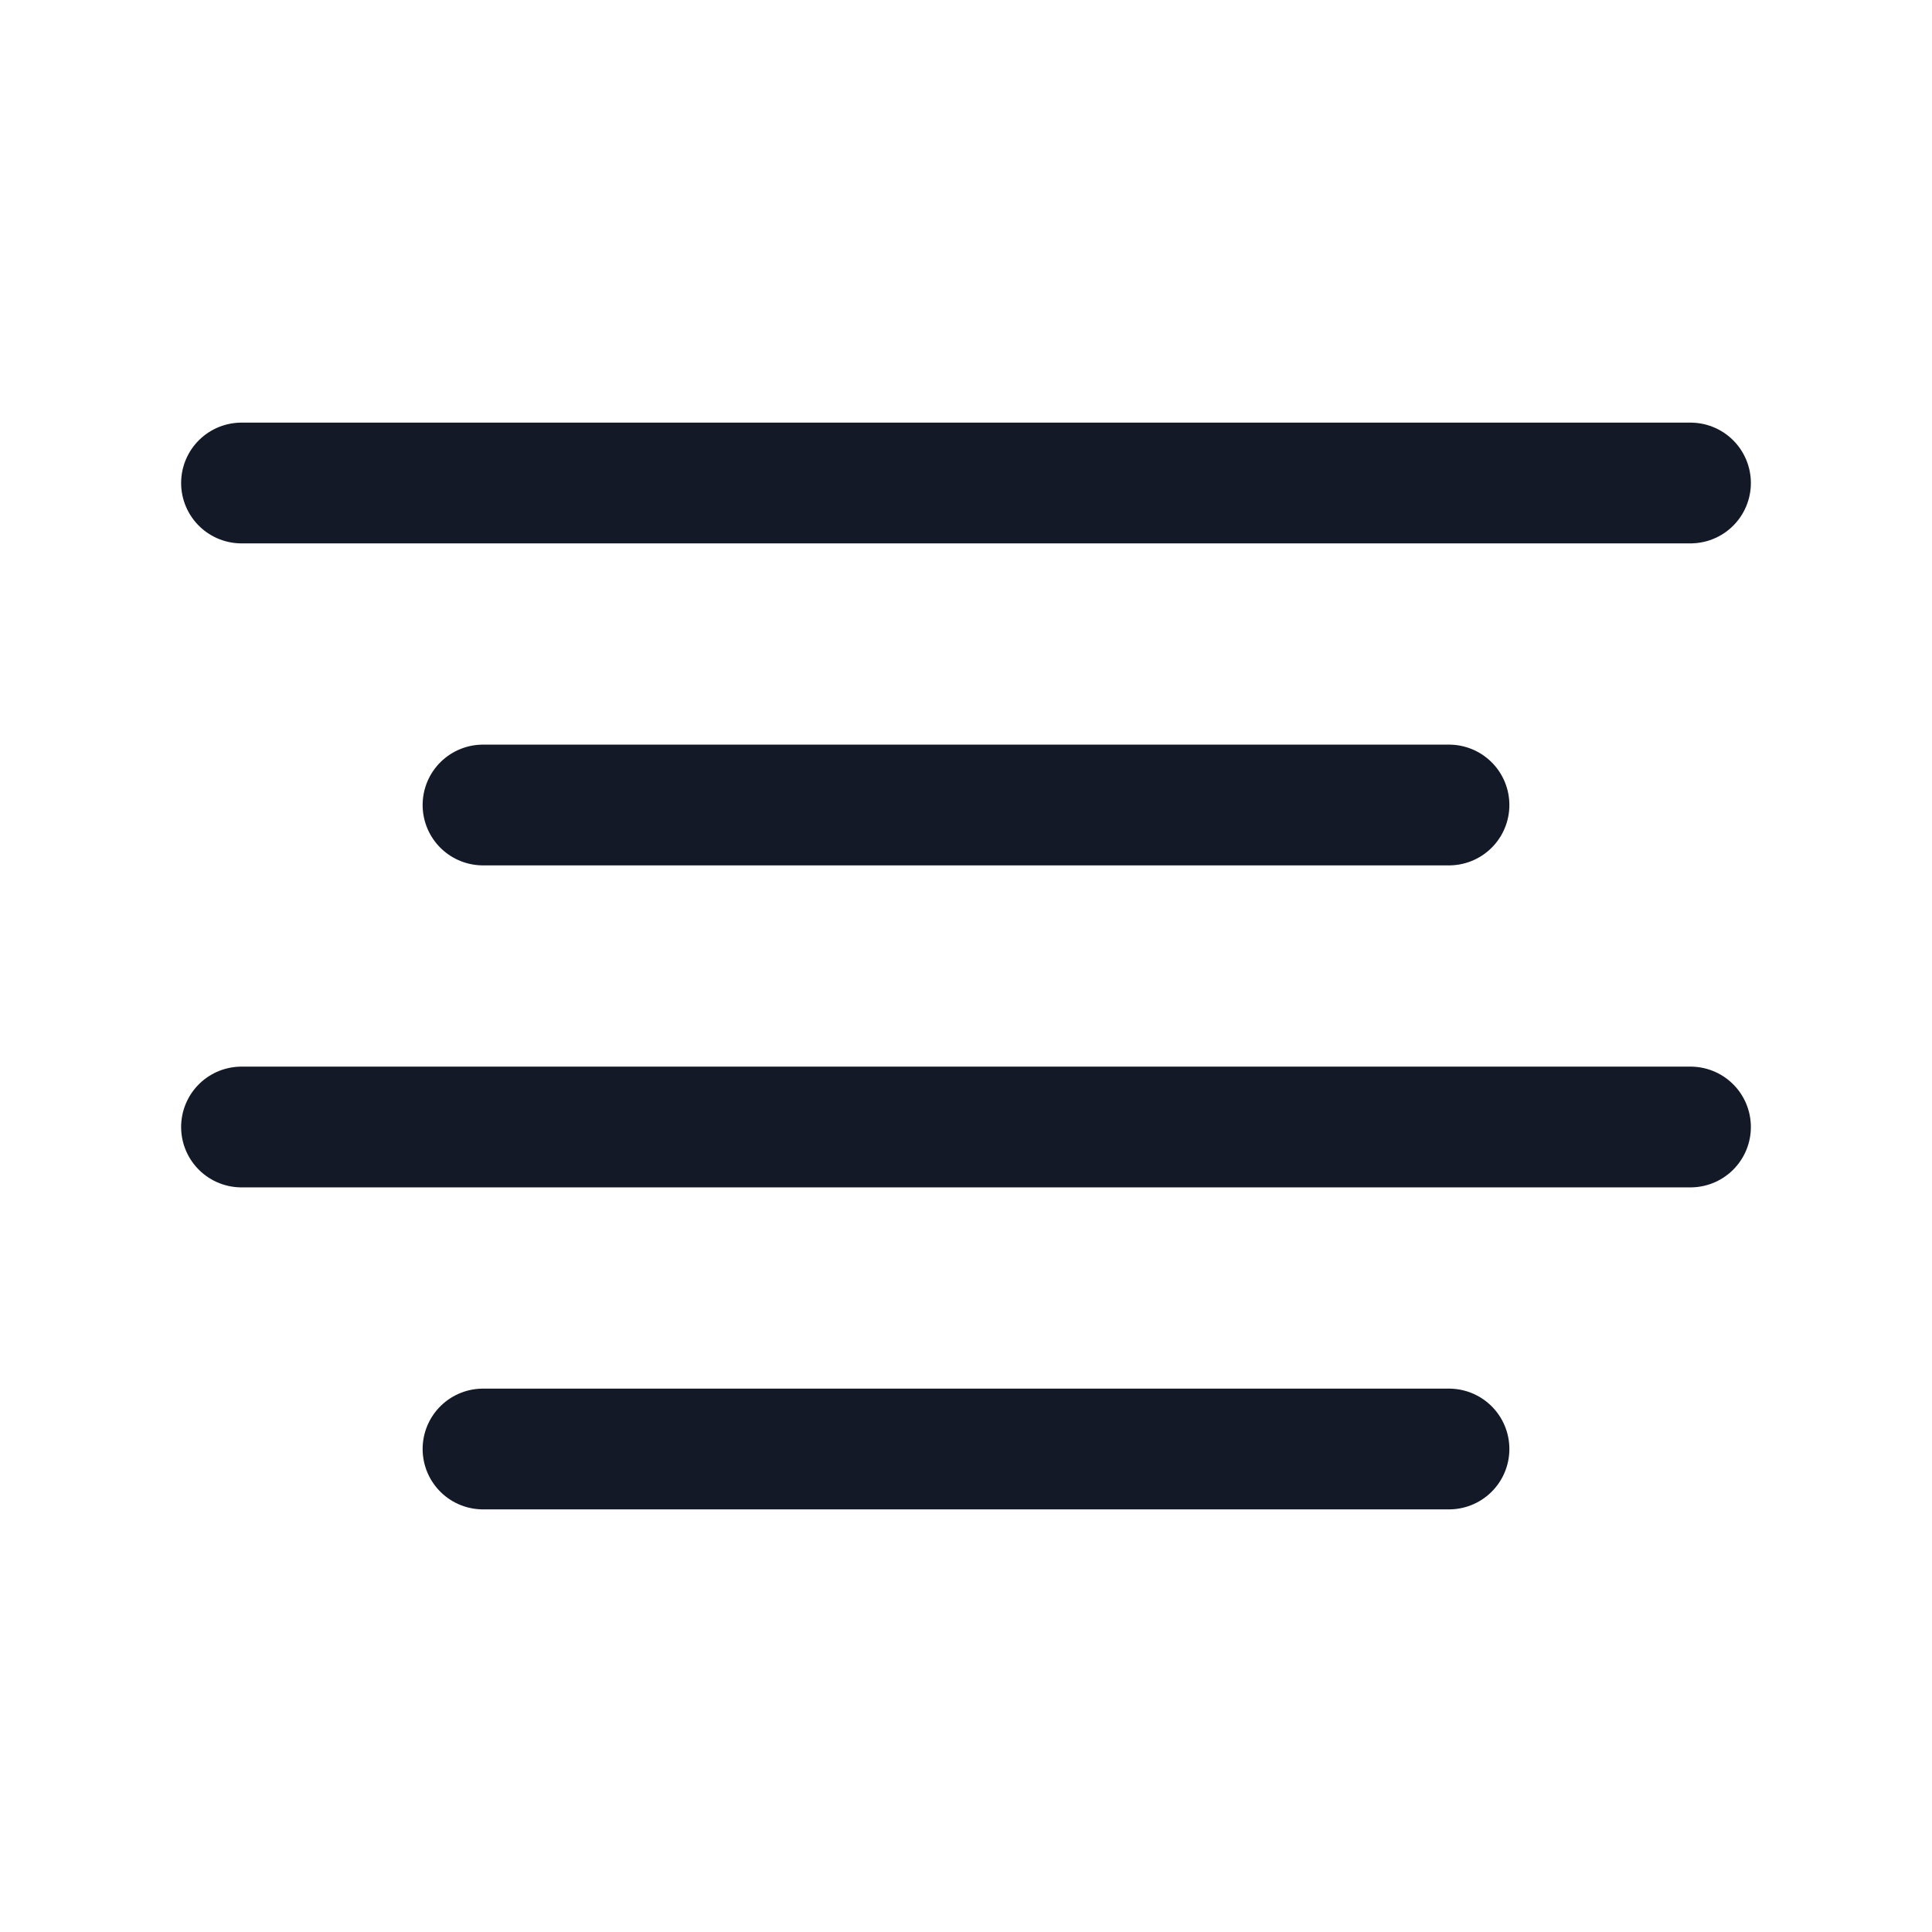<svg width="24" height="24" viewBox="0 0 24 24" fill="none" xmlns="http://www.w3.org/2000/svg">
<path d="M3 6H21" stroke="#131927" stroke-width="1.5" stroke-linecap="round" stroke-linejoin="round"/>
<path d="M3 14H21" stroke="#131927" stroke-width="1.5" stroke-linecap="round" stroke-linejoin="round"/>
<path d="M6 10L18 10" stroke="#131927" stroke-width="1.5" stroke-linecap="round" stroke-linejoin="round"/>
<path d="M6 18L18 18" stroke="#131927" stroke-width="1.5" stroke-linecap="round" stroke-linejoin="round"/>
</svg>
